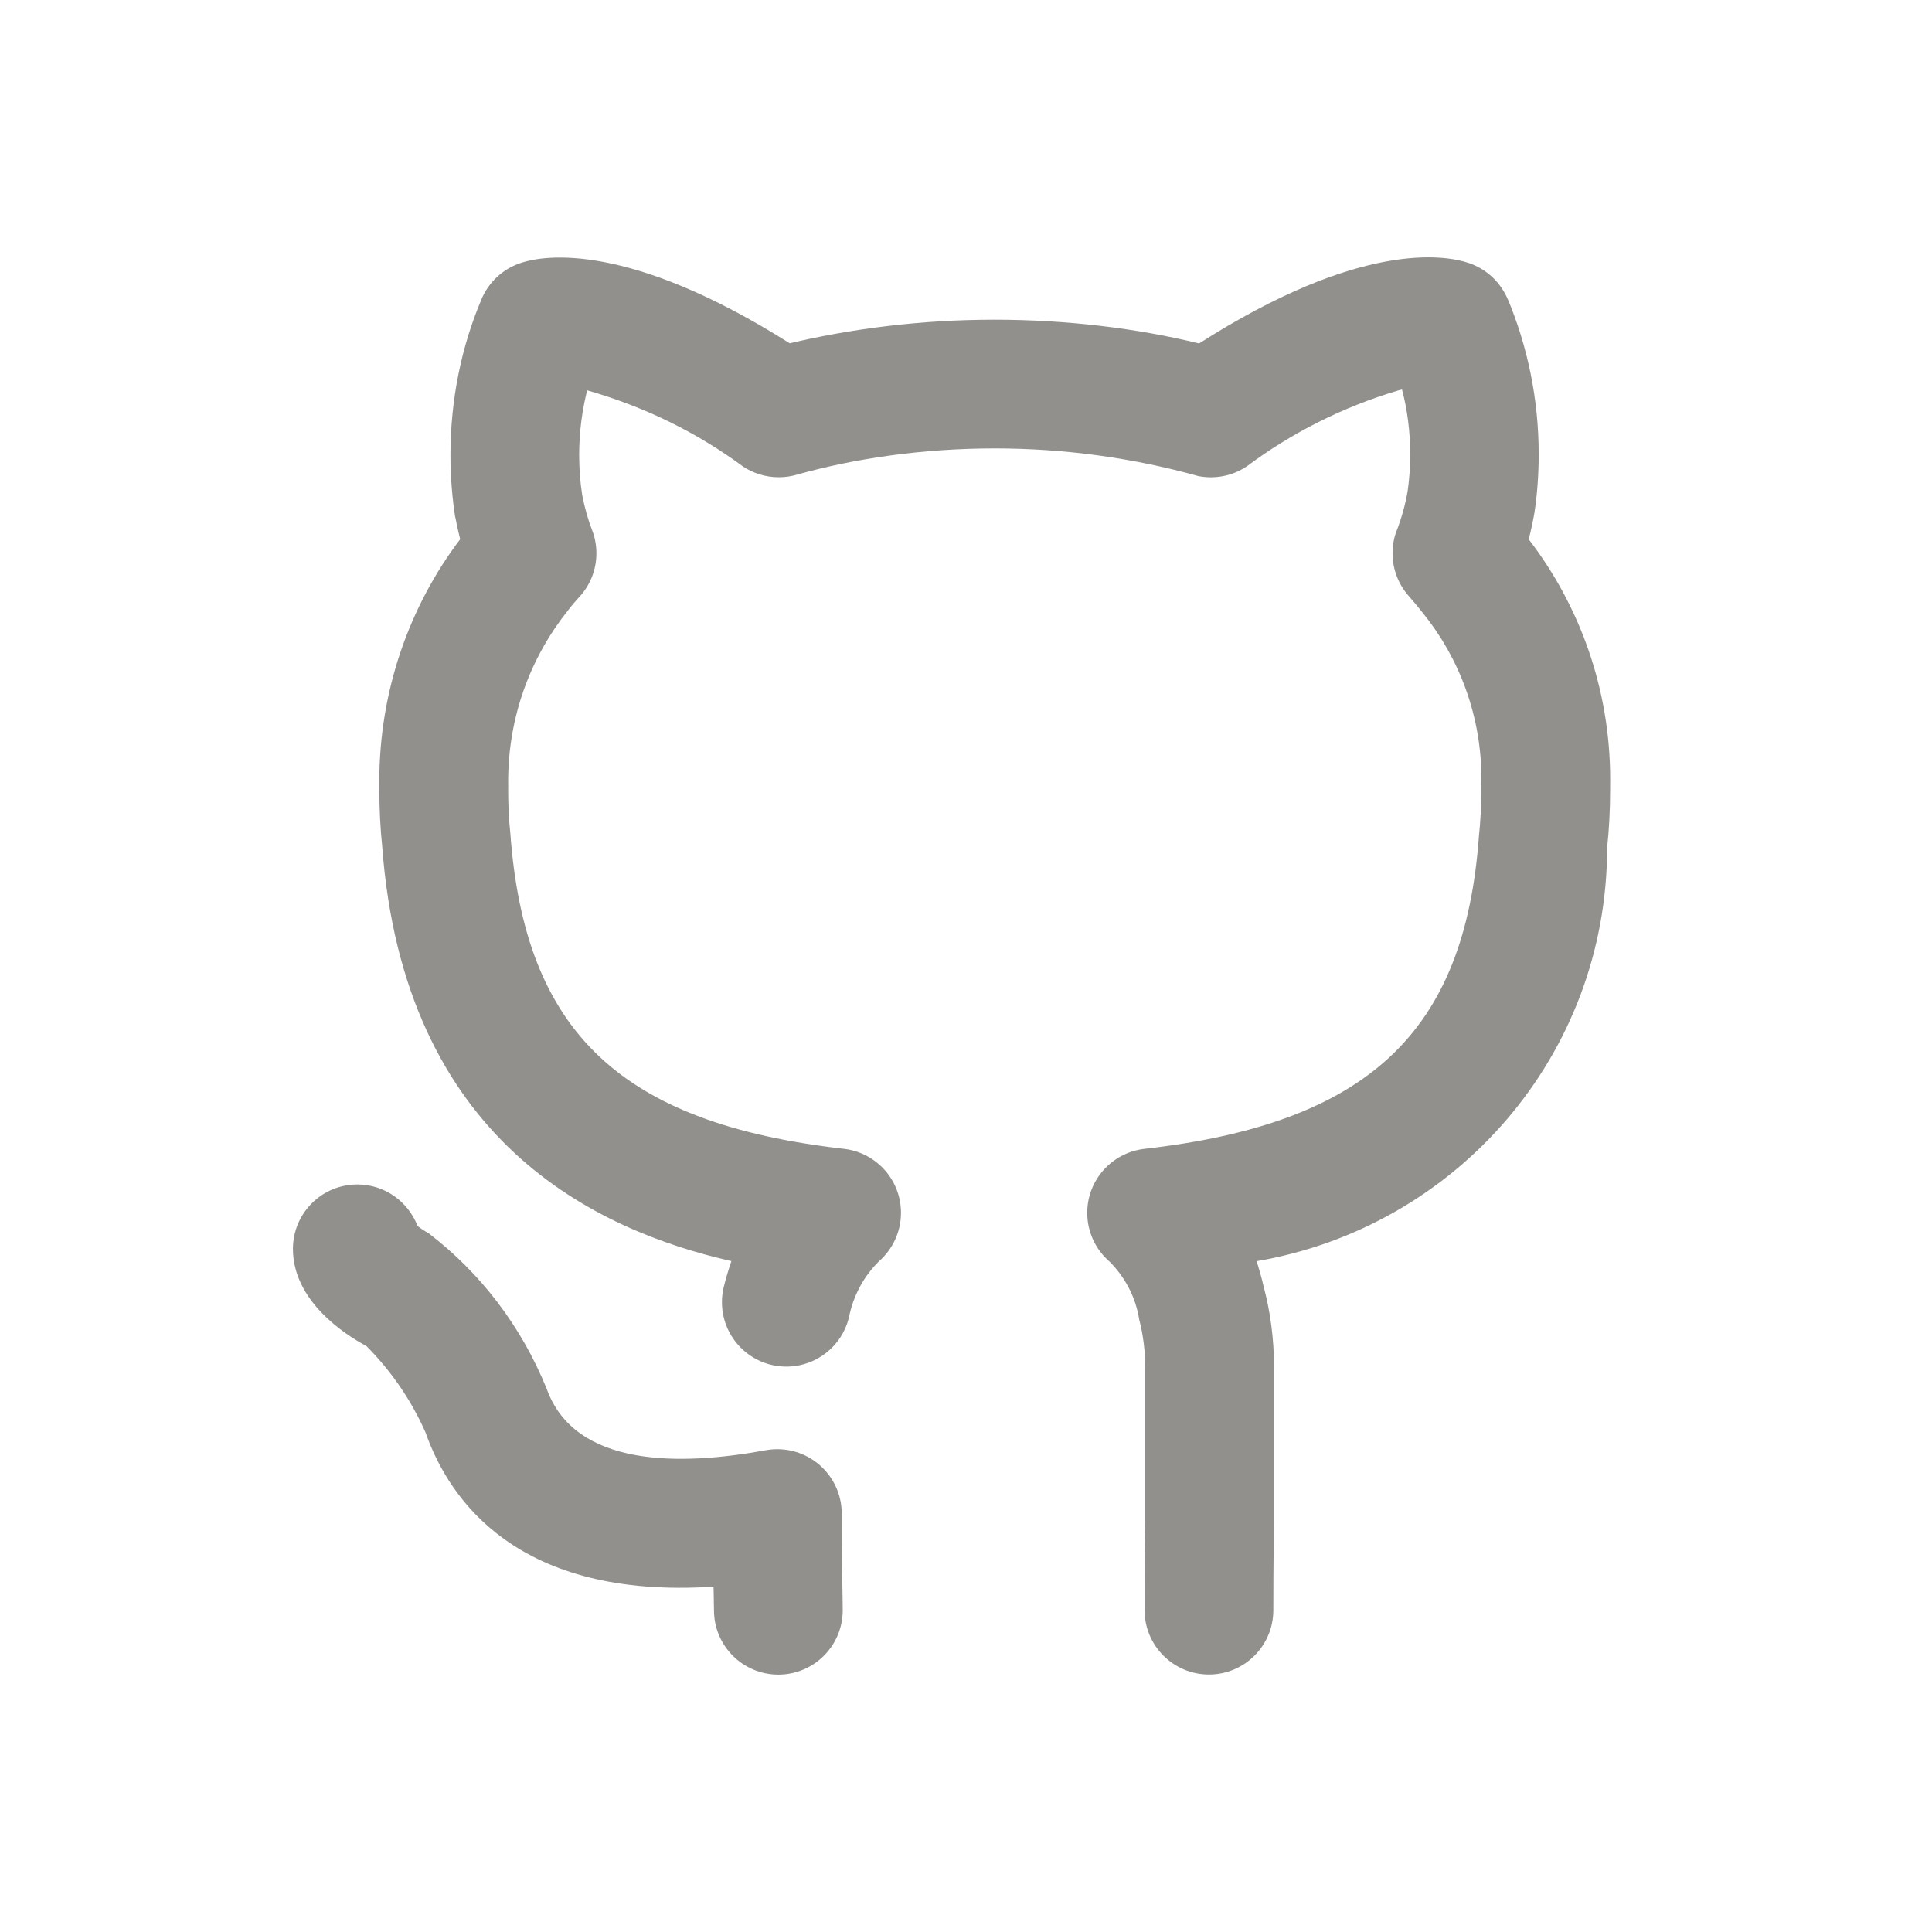<!-- Generated by IcoMoon.io -->
<svg version="1.1" xmlns="http://www.w3.org/2000/svg" width="40" height="40" viewBox="0 0 40 40">
<title>github-alt</title>
<path fill="#91908d" d="M17.427 31.337c-0-0.736-0.597-1.333-1.333-1.333-0.085 0-0.169 0.008-0.25 0.023l0.008-0.001c-1.745 0.32-3.949 0.369-4.535-1.277-0.532-1.305-1.371-2.392-2.431-3.207l-0.018-0.013c-0.085-0.046-0.157-0.095-0.225-0.148l0.003 0.003c-0.196-0.506-0.677-0.858-1.241-0.861h-0.007c-0 0-0 0-0 0-0.734 0-1.329 0.593-1.333 1.326v0c-0.005 1.087 1.081 1.784 1.522 2.020 0.506 0.509 0.921 1.109 1.217 1.775l0.015 0.038c0.486 1.365 1.897 3.435 5.954 3.168 0.001 0.047 0.003 0.091 0.003 0.131l0.006 0.357c0 0.736 0.597 1.333 1.333 1.333s1.333-0.597 1.333-1.333v0l-0.006-0.424c-0.006-0.253-0.016-0.619-0.016-1.576zM31.65 11.169c0.042-0.167 0.084-0.352 0.12-0.56 0.055-0.361 0.087-0.778 0.087-1.202 0-1.15-0.232-2.246-0.652-3.244l0.021 0.055c-0.149-0.366-0.444-0.646-0.812-0.771l-0.009-0.003c-0.475-0.16-2.227-0.475-5.579 1.667-1.272-0.312-2.733-0.492-4.236-0.492s-2.964 0.179-4.362 0.517l0.126-0.026c-3.338-2.111-5.081-1.824-5.551-1.673-0.387 0.122-0.691 0.406-0.839 0.77l-0.003 0.009c-0.401 0.947-0.635 2.048-0.635 3.203 0 0.449 0.035 0.89 0.103 1.32l-0.006-0.048c0.033 0.171 0.068 0.328 0.104 0.473-1.045 1.38-1.674 3.126-1.674 5.019 0 0.031 0 0.061 0.001 0.091l-0-0.005c-0 0.029-0 0.064-0 0.098 0 0.398 0.021 0.792 0.061 1.179l-0.004-0.048c0.445 6.137 4.445 7.979 7.232 8.612-0.058 0.167-0.111 0.345-0.158 0.534-0.024 0.095-0.038 0.204-0.038 0.316 0 0.737 0.597 1.334 1.334 1.334 0.622 0 1.145-0.426 1.292-1.002l0.002-0.009c0.090-0.462 0.312-0.862 0.624-1.17l0-0c0.279-0.246 0.455-0.604 0.455-1.003 0-0.683-0.514-1.246-1.176-1.324l-0.006-0.001c-4.605-0.526-6.605-2.402-6.906-6.531-0.029-0.268-0.045-0.579-0.045-0.893 0-0.032 0-0.064 0.001-0.096l-0 0.005c-0-0.028-0.001-0.060-0.001-0.093 0-1.337 0.462-2.566 1.236-3.536l-0.009 0.011c0.087-0.114 0.173-0.215 0.263-0.311l-0.002 0.002c0.21-0.235 0.339-0.546 0.339-0.888 0-0.172-0.032-0.336-0.092-0.487l0.003 0.009c-0.081-0.208-0.152-0.456-0.202-0.712l-0.005-0.029c-0.039-0.245-0.061-0.529-0.061-0.817 0-0.475 0.061-0.936 0.175-1.375l-0.008 0.038c1.23 0.353 2.302 0.892 3.247 1.592l-0.027-0.019c0.21 0.141 0.468 0.226 0.746 0.226 0.127 0 0.251-0.018 0.367-0.051l-0.009 0.002c1.233-0.348 2.65-0.548 4.113-0.548 1.465 0 2.883 0.201 4.228 0.576l-0.11-0.026c0.106 0.030 0.228 0.048 0.355 0.048 0.281 0 0.542-0.086 0.757-0.234l-0.005 0.003c0.914-0.684 1.982-1.227 3.136-1.569l0.071-0.018c0.108 0.403 0.17 0.867 0.17 1.344 0 0.268-0.020 0.532-0.057 0.789l0.004-0.029c-0.054 0.307-0.133 0.579-0.235 0.839l0.010-0.029c-0.056 0.142-0.088 0.306-0.088 0.477 0 0.342 0.129 0.654 0.34 0.89l-0.001-0.001c0.103 0.116 0.206 0.241 0.298 0.358 0.75 0.932 1.204 2.129 1.204 3.433 0 0.047-0.001 0.095-0.002 0.142l0-0.007c0 0.019 0 0.042 0 0.066 0 0.342-0.018 0.68-0.054 1.012l0.004-0.041c-0.294 4.074-2.301 5.952-6.928 6.479-0.669 0.078-1.182 0.642-1.182 1.325 0 0.399 0.176 0.758 0.454 1.002l0.001 0.001c0.321 0.317 0.545 0.733 0.62 1.198l0.002 0.013c0.079 0.3 0.124 0.644 0.124 0.999 0 0.033-0 0.066-0.001 0.098l0-0.005v3.112c-0.013 0.863-0.013 1.51-0.013 1.807 0 0.736 0.597 1.333 1.333 1.333s1.333-0.597 1.333-1.333v0c0-0.289 0-0.923 0.013-1.786v-3.133c0.001-0.035 0.001-0.077 0.001-0.119 0-0.579-0.076-1.141-0.218-1.676l0.010 0.045c-0.051-0.227-0.105-0.413-0.167-0.595l0.012 0.040c4.145-0.707 7.26-4.272 7.26-8.565v-0c0.039-0.358 0.062-0.773 0.062-1.193 0-0.030-0-0.060-0-0.090l0 0.005c0.001-0.039 0.001-0.085 0.001-0.131 0-1.878-0.634-3.609-1.699-4.989l0.014 0.019z"></path>
</svg>
